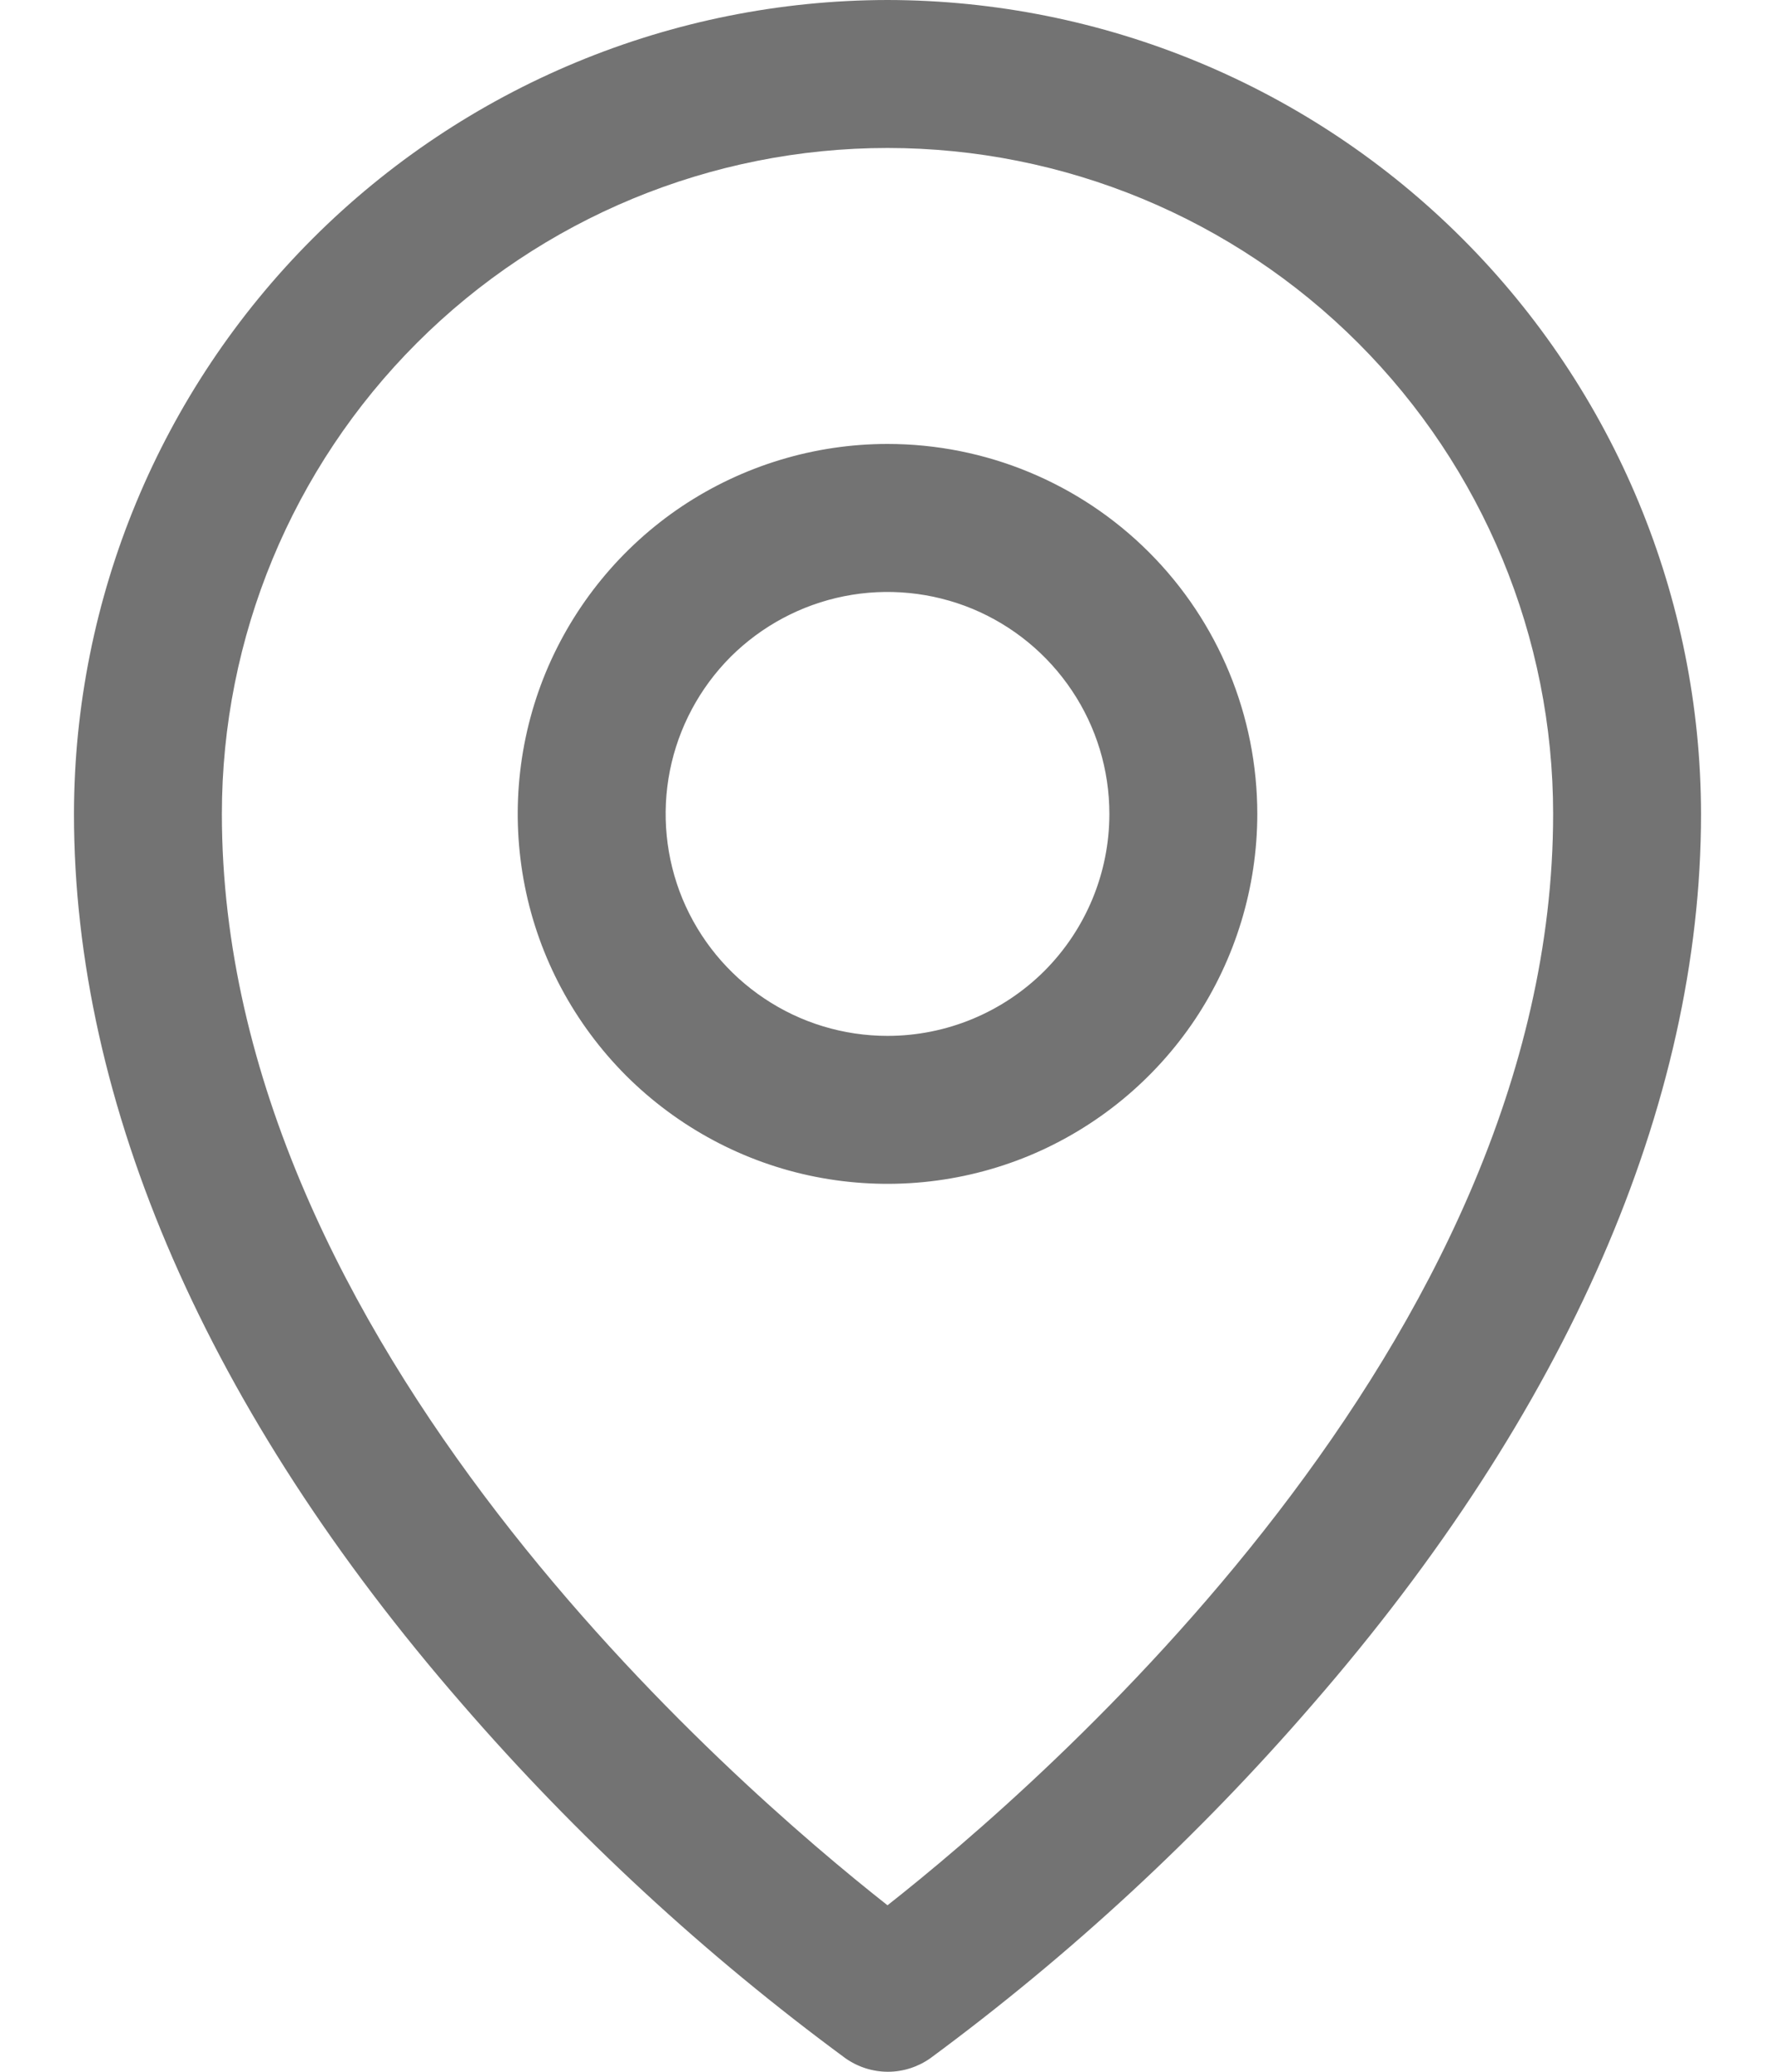 <svg width="12" height="14" viewBox="0 0 12 14" fill="none" xmlns="http://www.w3.org/2000/svg">
<path d="M6 3C5.506 3 5.022 3.147 4.611 3.421C4.2 3.696 3.88 4.086 3.69 4.543C3.501 5 3.452 5.503 3.548 5.988C3.644 6.473 3.883 6.918 4.232 7.268C4.582 7.617 5.027 7.856 5.512 7.952C5.997 8.048 6.5 7.999 6.957 7.81C7.414 7.62 7.804 7.3 8.079 6.889C8.353 6.478 8.5 5.994 8.5 5.5C8.5 4.837 8.237 4.201 7.768 3.732C7.299 3.263 6.663 3 6 3ZM6 7C5.703 7 5.413 6.912 5.167 6.747C4.92 6.582 4.728 6.348 4.614 6.074C4.501 5.8 4.471 5.498 4.529 5.207C4.587 4.916 4.73 4.649 4.939 4.439C5.149 4.23 5.416 4.087 5.707 4.029C5.998 3.971 6.3 4.001 6.574 4.114C6.848 4.228 7.082 4.42 7.247 4.667C7.412 4.913 7.5 5.203 7.5 5.5C7.5 5.898 7.342 6.279 7.061 6.561C6.779 6.842 6.398 7 6 7ZM6 0C4.542 0.002 3.144 0.582 2.113 1.613C1.082 2.644 0.502 4.042 0.5 5.5C0.5 7.463 1.407 9.543 3.125 11.516C3.897 12.407 4.766 13.21 5.716 13.909C5.8 13.968 5.9 14 6.003 14C6.105 14 6.205 13.968 6.289 13.909C7.237 13.21 8.105 12.407 8.875 11.516C10.591 9.543 11.5 7.463 11.5 5.5C11.498 4.042 10.918 2.644 9.887 1.613C8.856 0.582 7.458 0.002 6 0ZM6 12.875C4.967 12.062 1.5 9.078 1.5 5.5C1.5 4.307 1.974 3.162 2.818 2.318C3.662 1.474 4.807 1 6 1C7.193 1 8.338 1.474 9.182 2.318C10.026 3.162 10.5 4.307 10.5 5.5C10.5 9.077 7.033 12.062 6 12.875Z" fill="#737373"/>
</svg>
